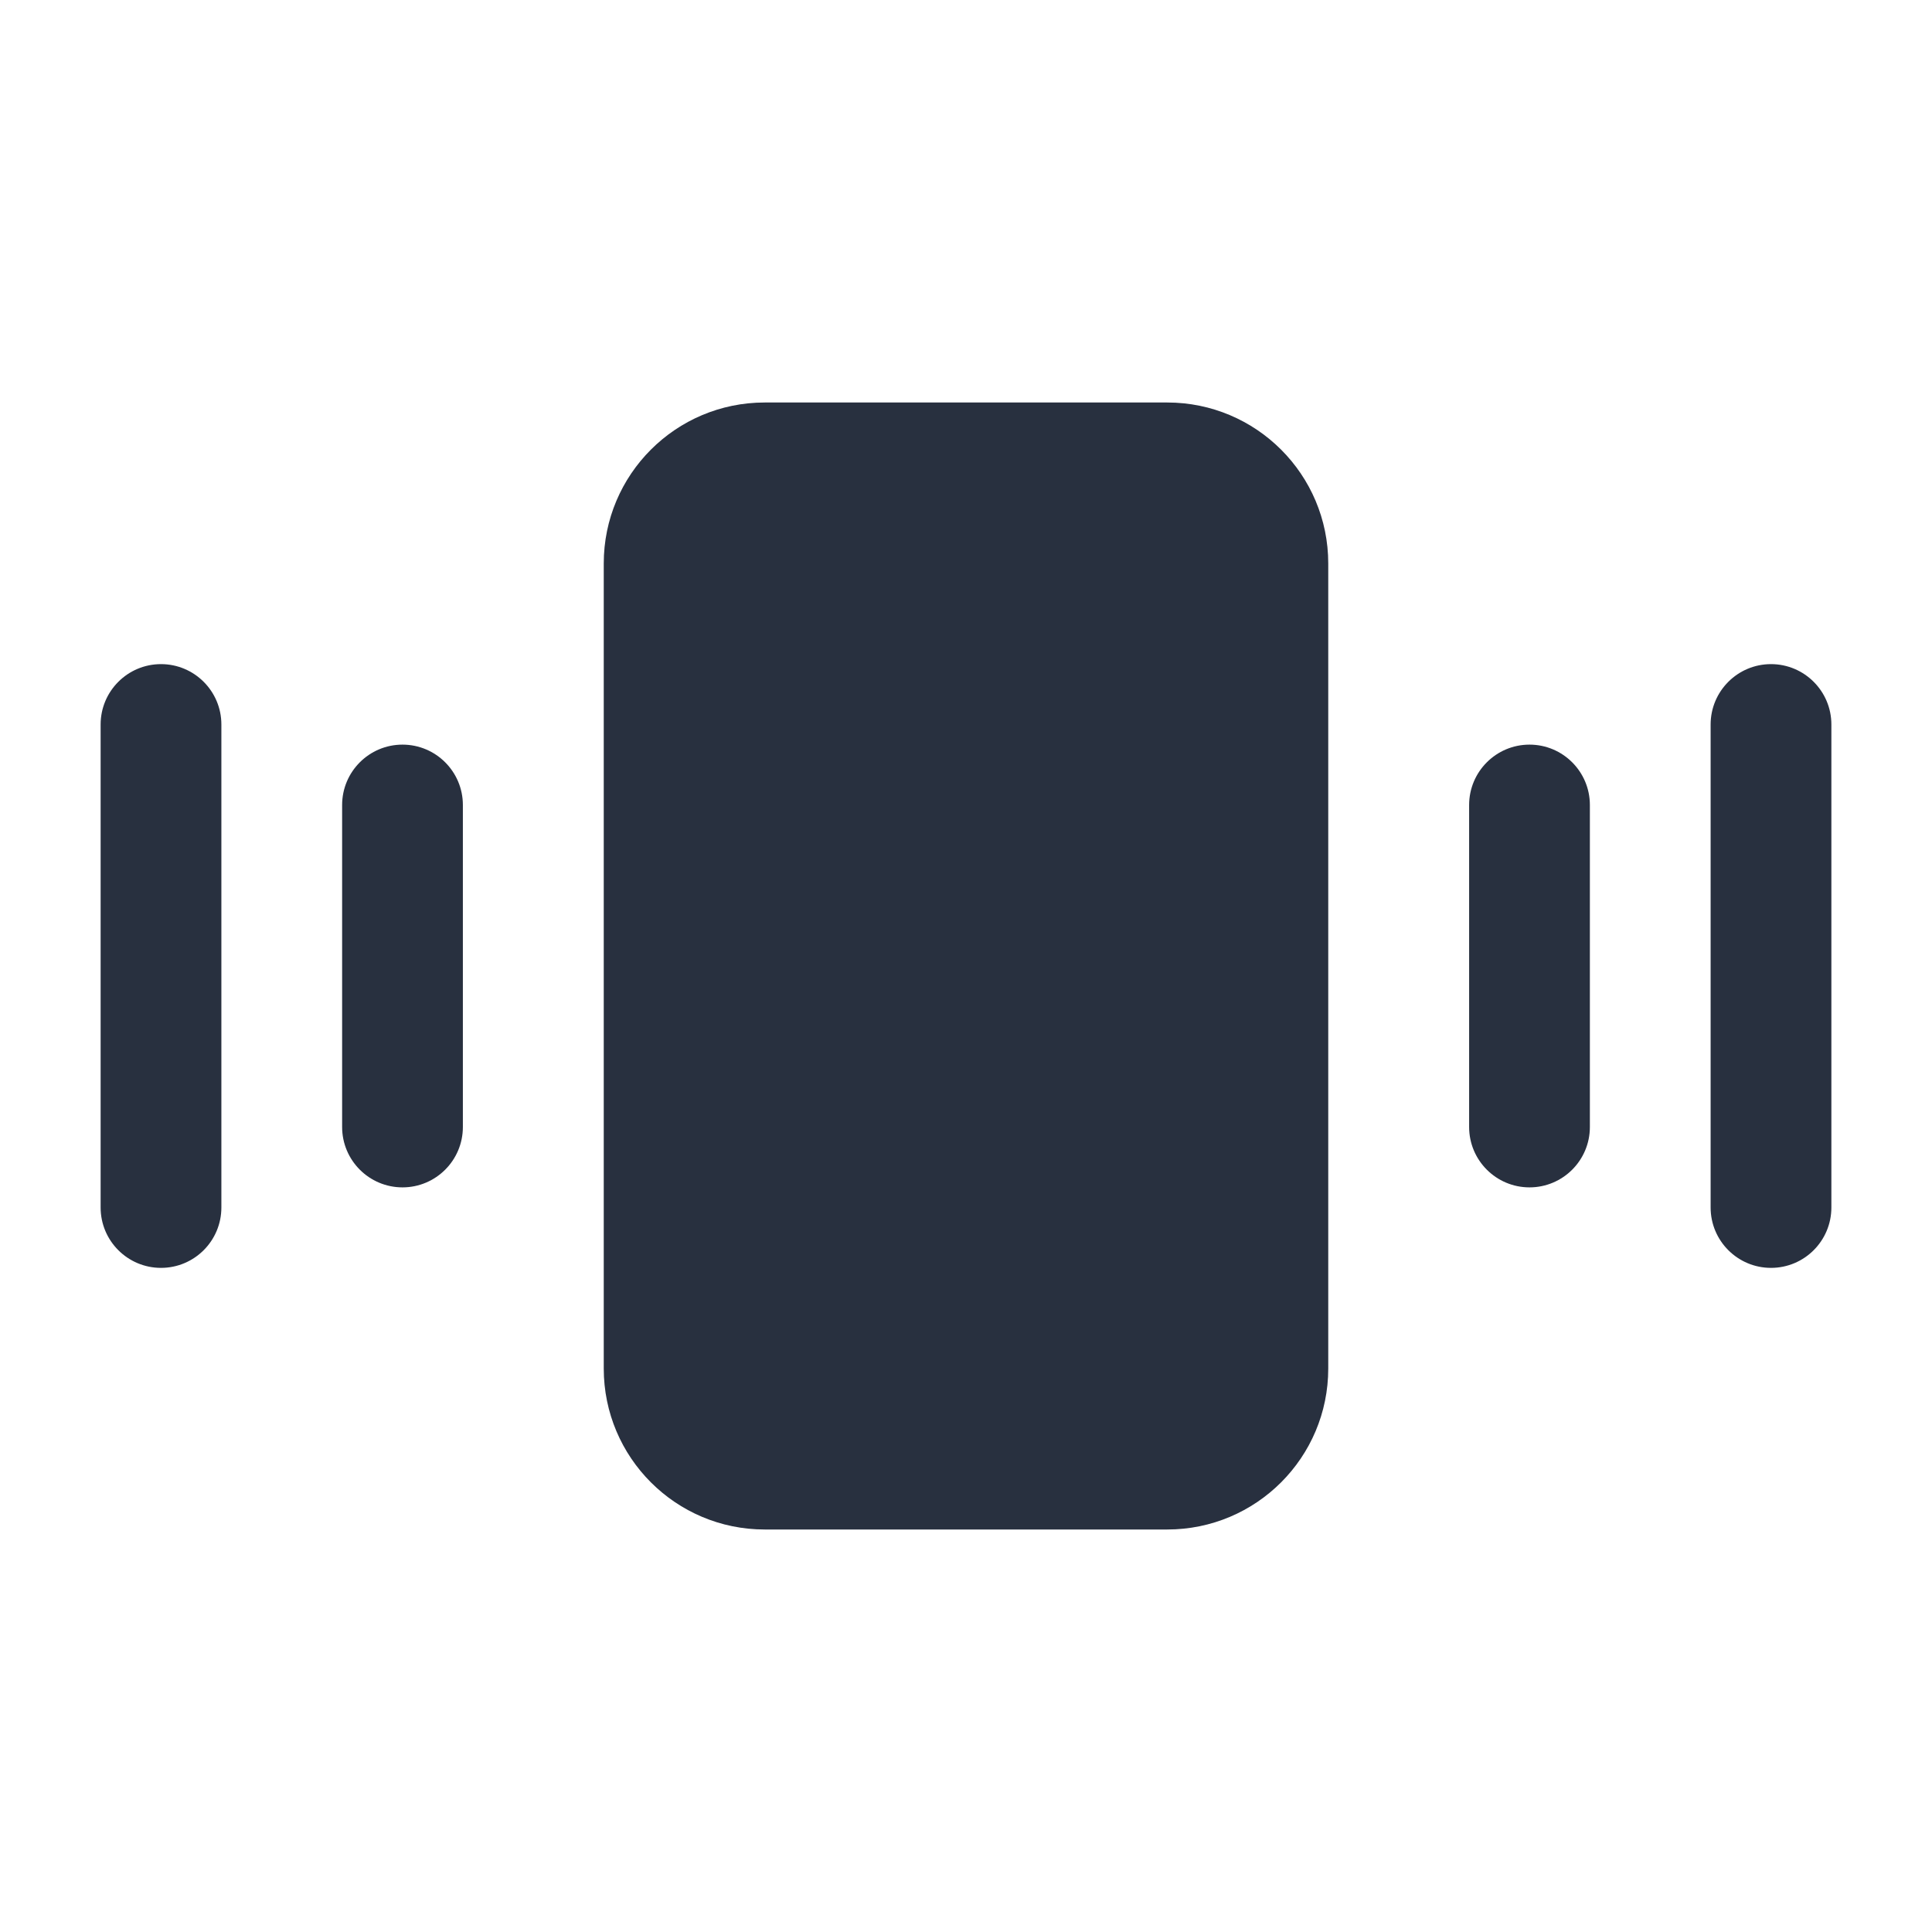 <svg width="24" height="24" viewBox="0 0 24 24" fill="none" xmlns="http://www.w3.org/2000/svg">
    <path fill-rule="evenodd" clip-rule="evenodd"
          d="M7.5 7C7.5 5.895 8.395 5 9.5 5H14.5C15.605 5 16.5 5.895 16.5 7V17C16.5 18.105 15.605 19 14.5 19H9.5C8.395 19 7.5 18.105 7.5 17V7ZM19 9.25C19.414 9.25 19.75 9.586 19.75 10V14C19.75 14.414 19.414 14.75 19 14.75C18.586 14.75 18.25 14.414 18.25 14V10C18.25 9.586 18.586 9.25 19 9.25ZM22.75 9C22.75 8.586 22.414 8.25 22 8.25C21.586 8.25 21.25 8.586 21.25 9V15C21.25 15.414 21.586 15.75 22 15.75C22.414 15.75 22.75 15.414 22.75 15V9ZM5 14.75C4.586 14.75 4.25 14.414 4.25 14L4.25 10C4.25 9.586 4.586 9.25 5 9.25C5.414 9.25 5.75 9.586 5.75 10L5.75 14C5.75 14.414 5.414 14.75 5 14.75ZM1.25 15C1.25 15.414 1.586 15.75 2 15.75C2.414 15.75 2.75 15.414 2.75 15L2.75 9C2.75 8.586 2.414 8.25 2 8.25C1.586 8.25 1.25 8.586 1.25 9V15Z"
          fill="#28303F"/>
</svg>
